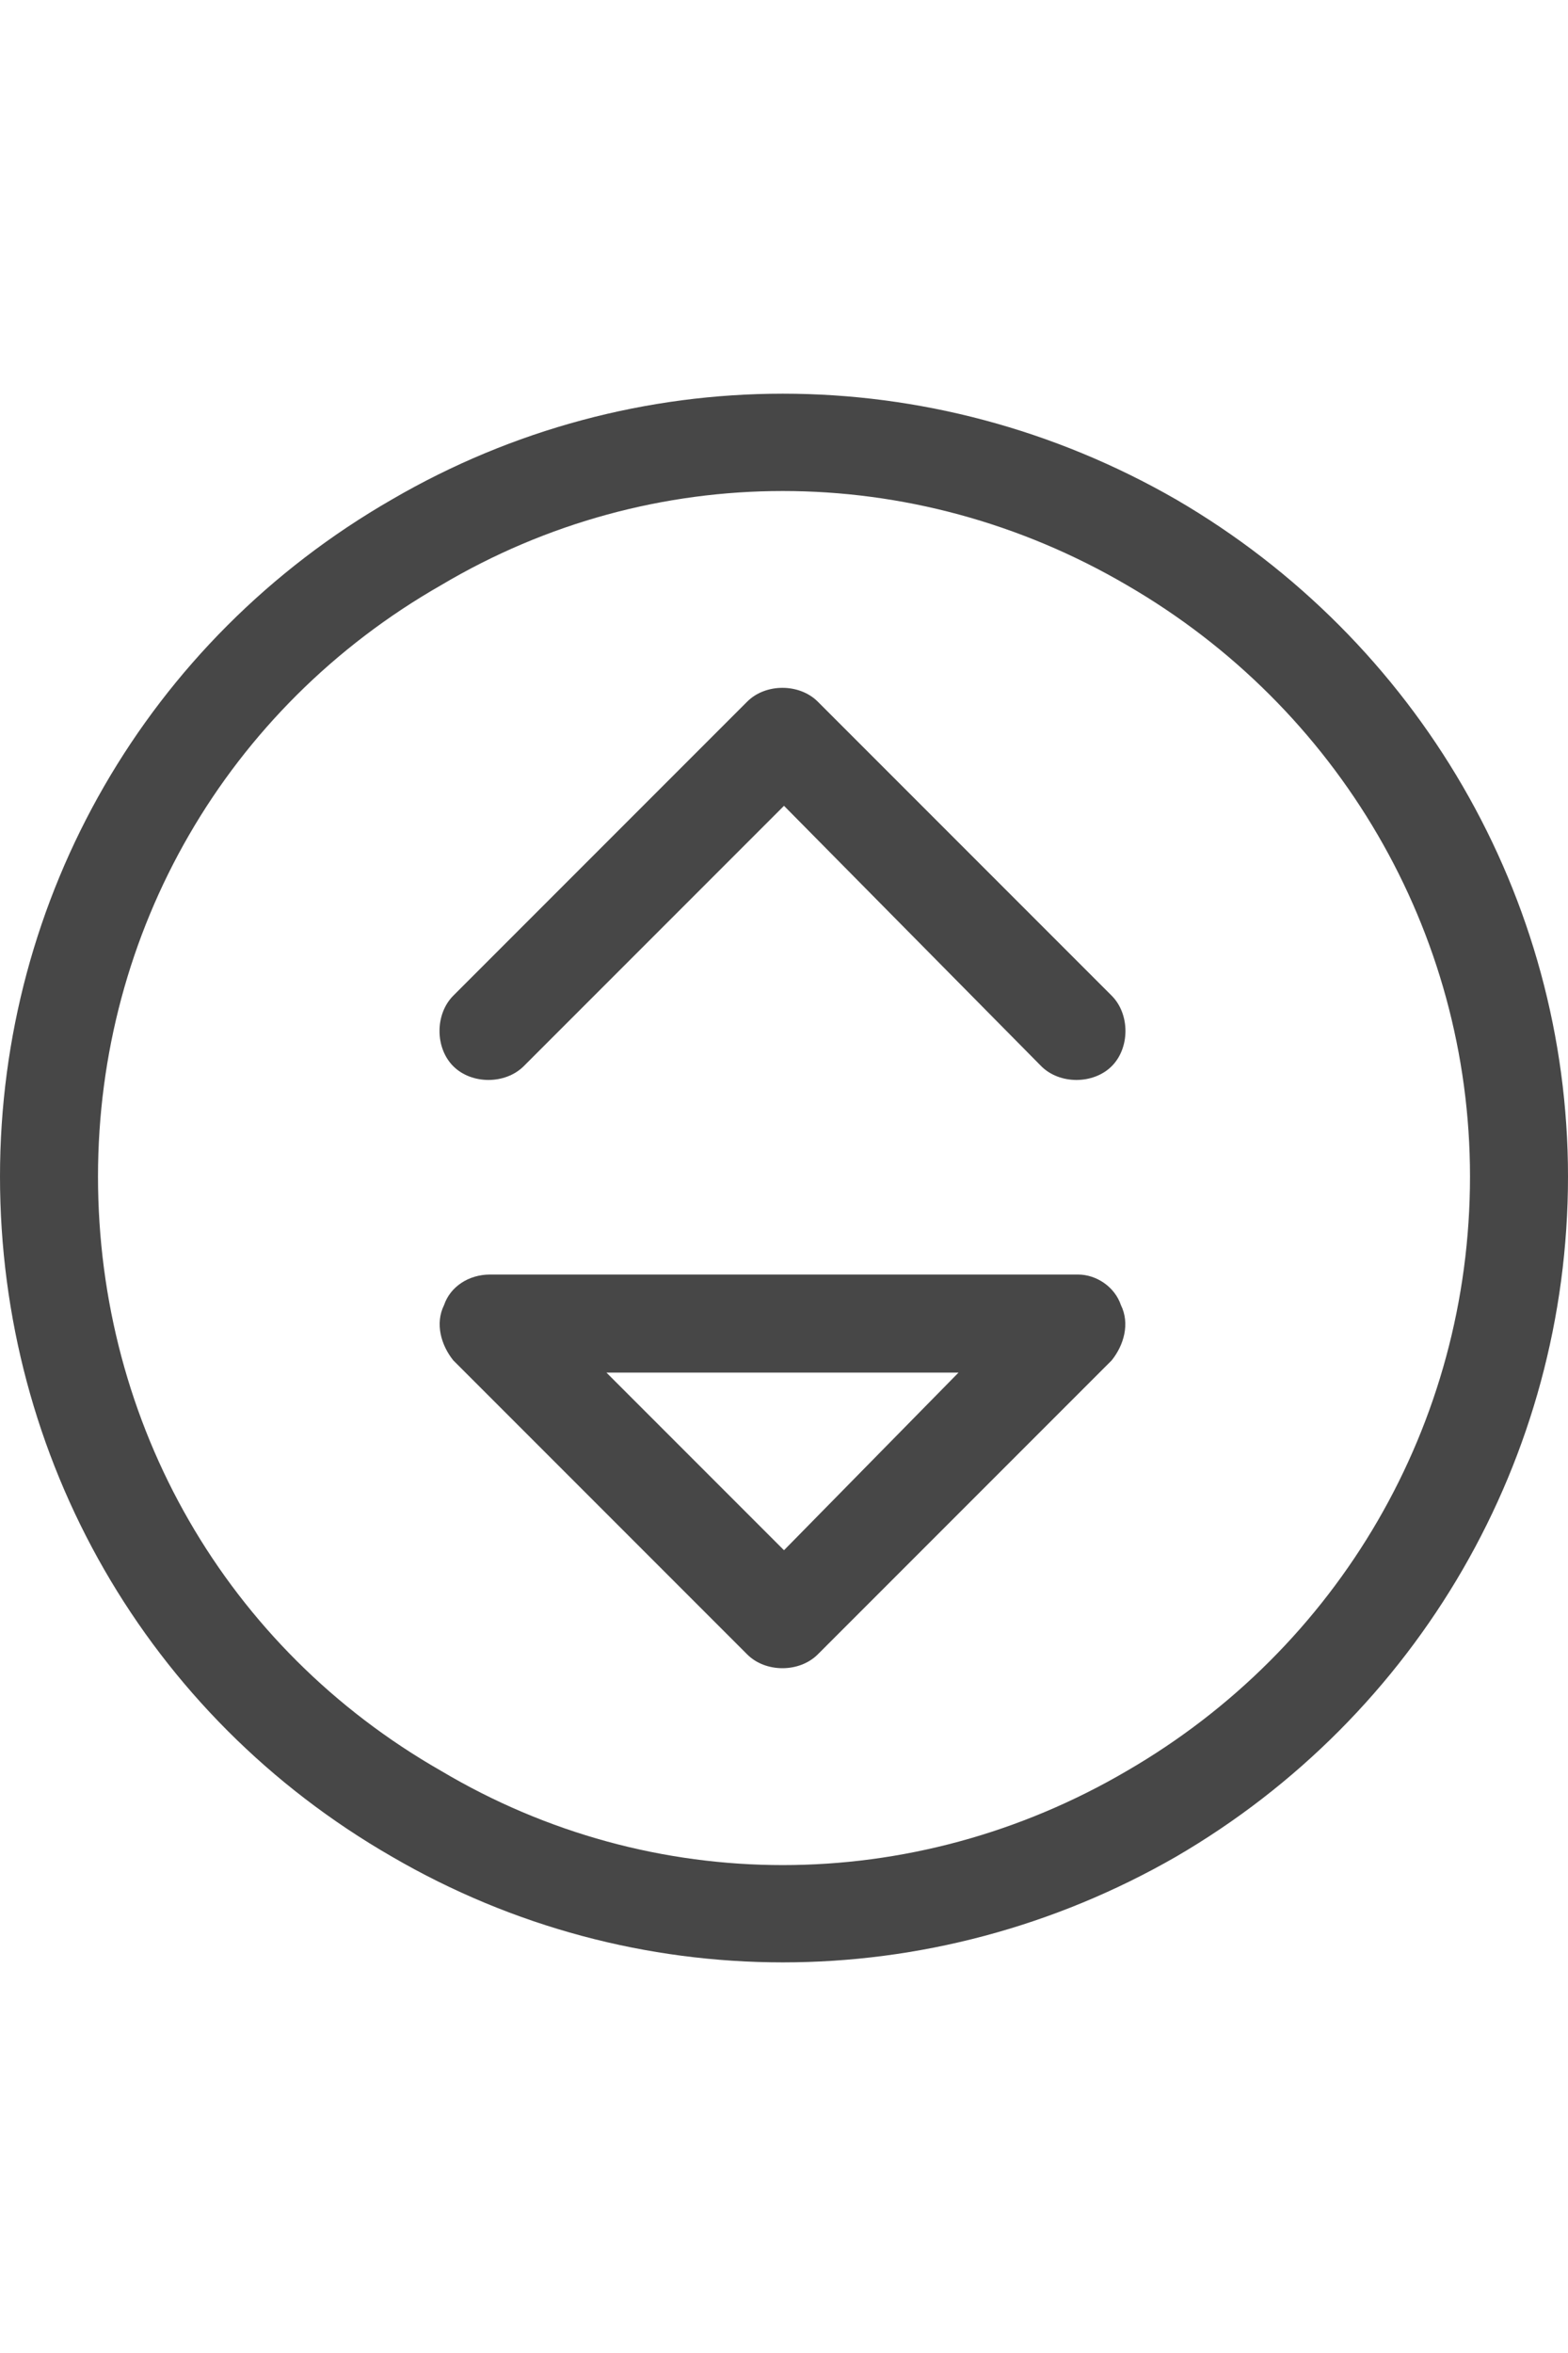 <svg width="16" height="24" viewBox="0 0 16 24" fill="none" xmlns="http://www.w3.org/2000/svg">
<g id="label-paired / md / circle-sort-down-md / regular" clip-path="url(#clip0_2556_15063)">
<path id="icon" d="M1 12C1 14.531 2.312 16.812 4.5 18.062C6.656 19.344 9.312 19.344 11.5 18.062C13.656 16.812 15 14.531 15 12C15 9.5 13.656 7.219 11.5 5.969C9.312 4.688 6.656 4.688 4.5 5.969C2.312 7.219 1 9.5 1 12ZM16 12C16 14.875 14.469 17.5 12 18.938C9.5 20.375 6.469 20.375 4 18.938C1.5 17.5 0 14.875 0 12C0 9.156 1.5 6.531 4 5.094C6.469 3.656 9.5 3.656 12 5.094C14.469 6.531 16 9.156 16 12ZM7.625 16.875L4.625 13.875C4.5 13.719 4.438 13.5 4.531 13.312C4.594 13.125 4.781 13 5 13H11C11.188 13 11.375 13.125 11.438 13.312C11.531 13.5 11.469 13.719 11.344 13.875L8.344 16.875C8.156 17.062 7.812 17.062 7.625 16.875ZM6.188 14L8 15.812L9.781 14H6.188ZM4.625 10.156L7.625 7.156C7.812 6.969 8.156 6.969 8.344 7.156L11.344 10.156C11.531 10.344 11.531 10.688 11.344 10.875C11.156 11.062 10.812 11.062 10.625 10.875L8 8.219L5.344 10.875C5.156 11.062 4.812 11.062 4.625 10.875C4.438 10.688 4.438 10.344 4.625 10.156Z" fill="black" fill-opacity="0.72"/>
</g>
<defs>
<clipPath id="clip0_2556_15063">
<rect width="16" height="24" fill="white"/>
</clipPath>
</defs>
</svg>
